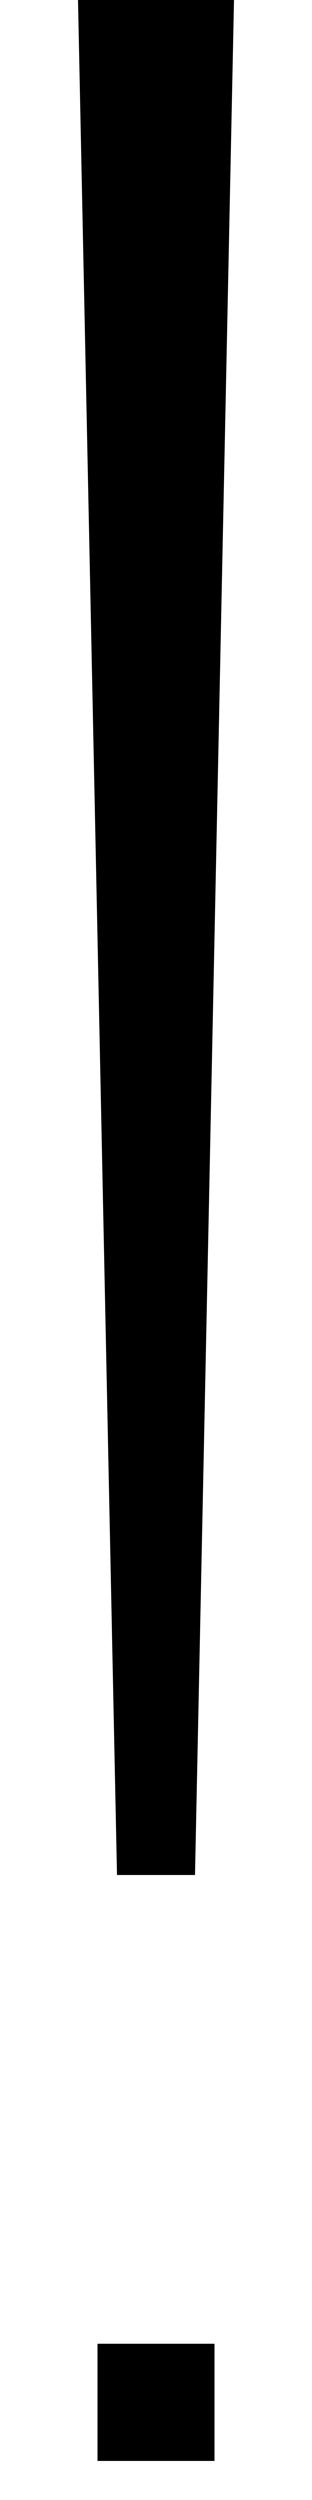 <svg fill="currentColor" xmlns="http://www.w3.org/2000/svg" viewBox="0 0 64 512"><!--! Font Awesome Pro 7.0.1 by @fontawesome - https://fontawesome.com License - https://fontawesome.com/license (Commercial License) Copyright 2025 Fonticons, Inc. --><path fill="currentColor" d="M44 504l-24 0 0-24 24 0 0 24zM48 0l-8 384-16 0-8-384 32 0z"/></svg>